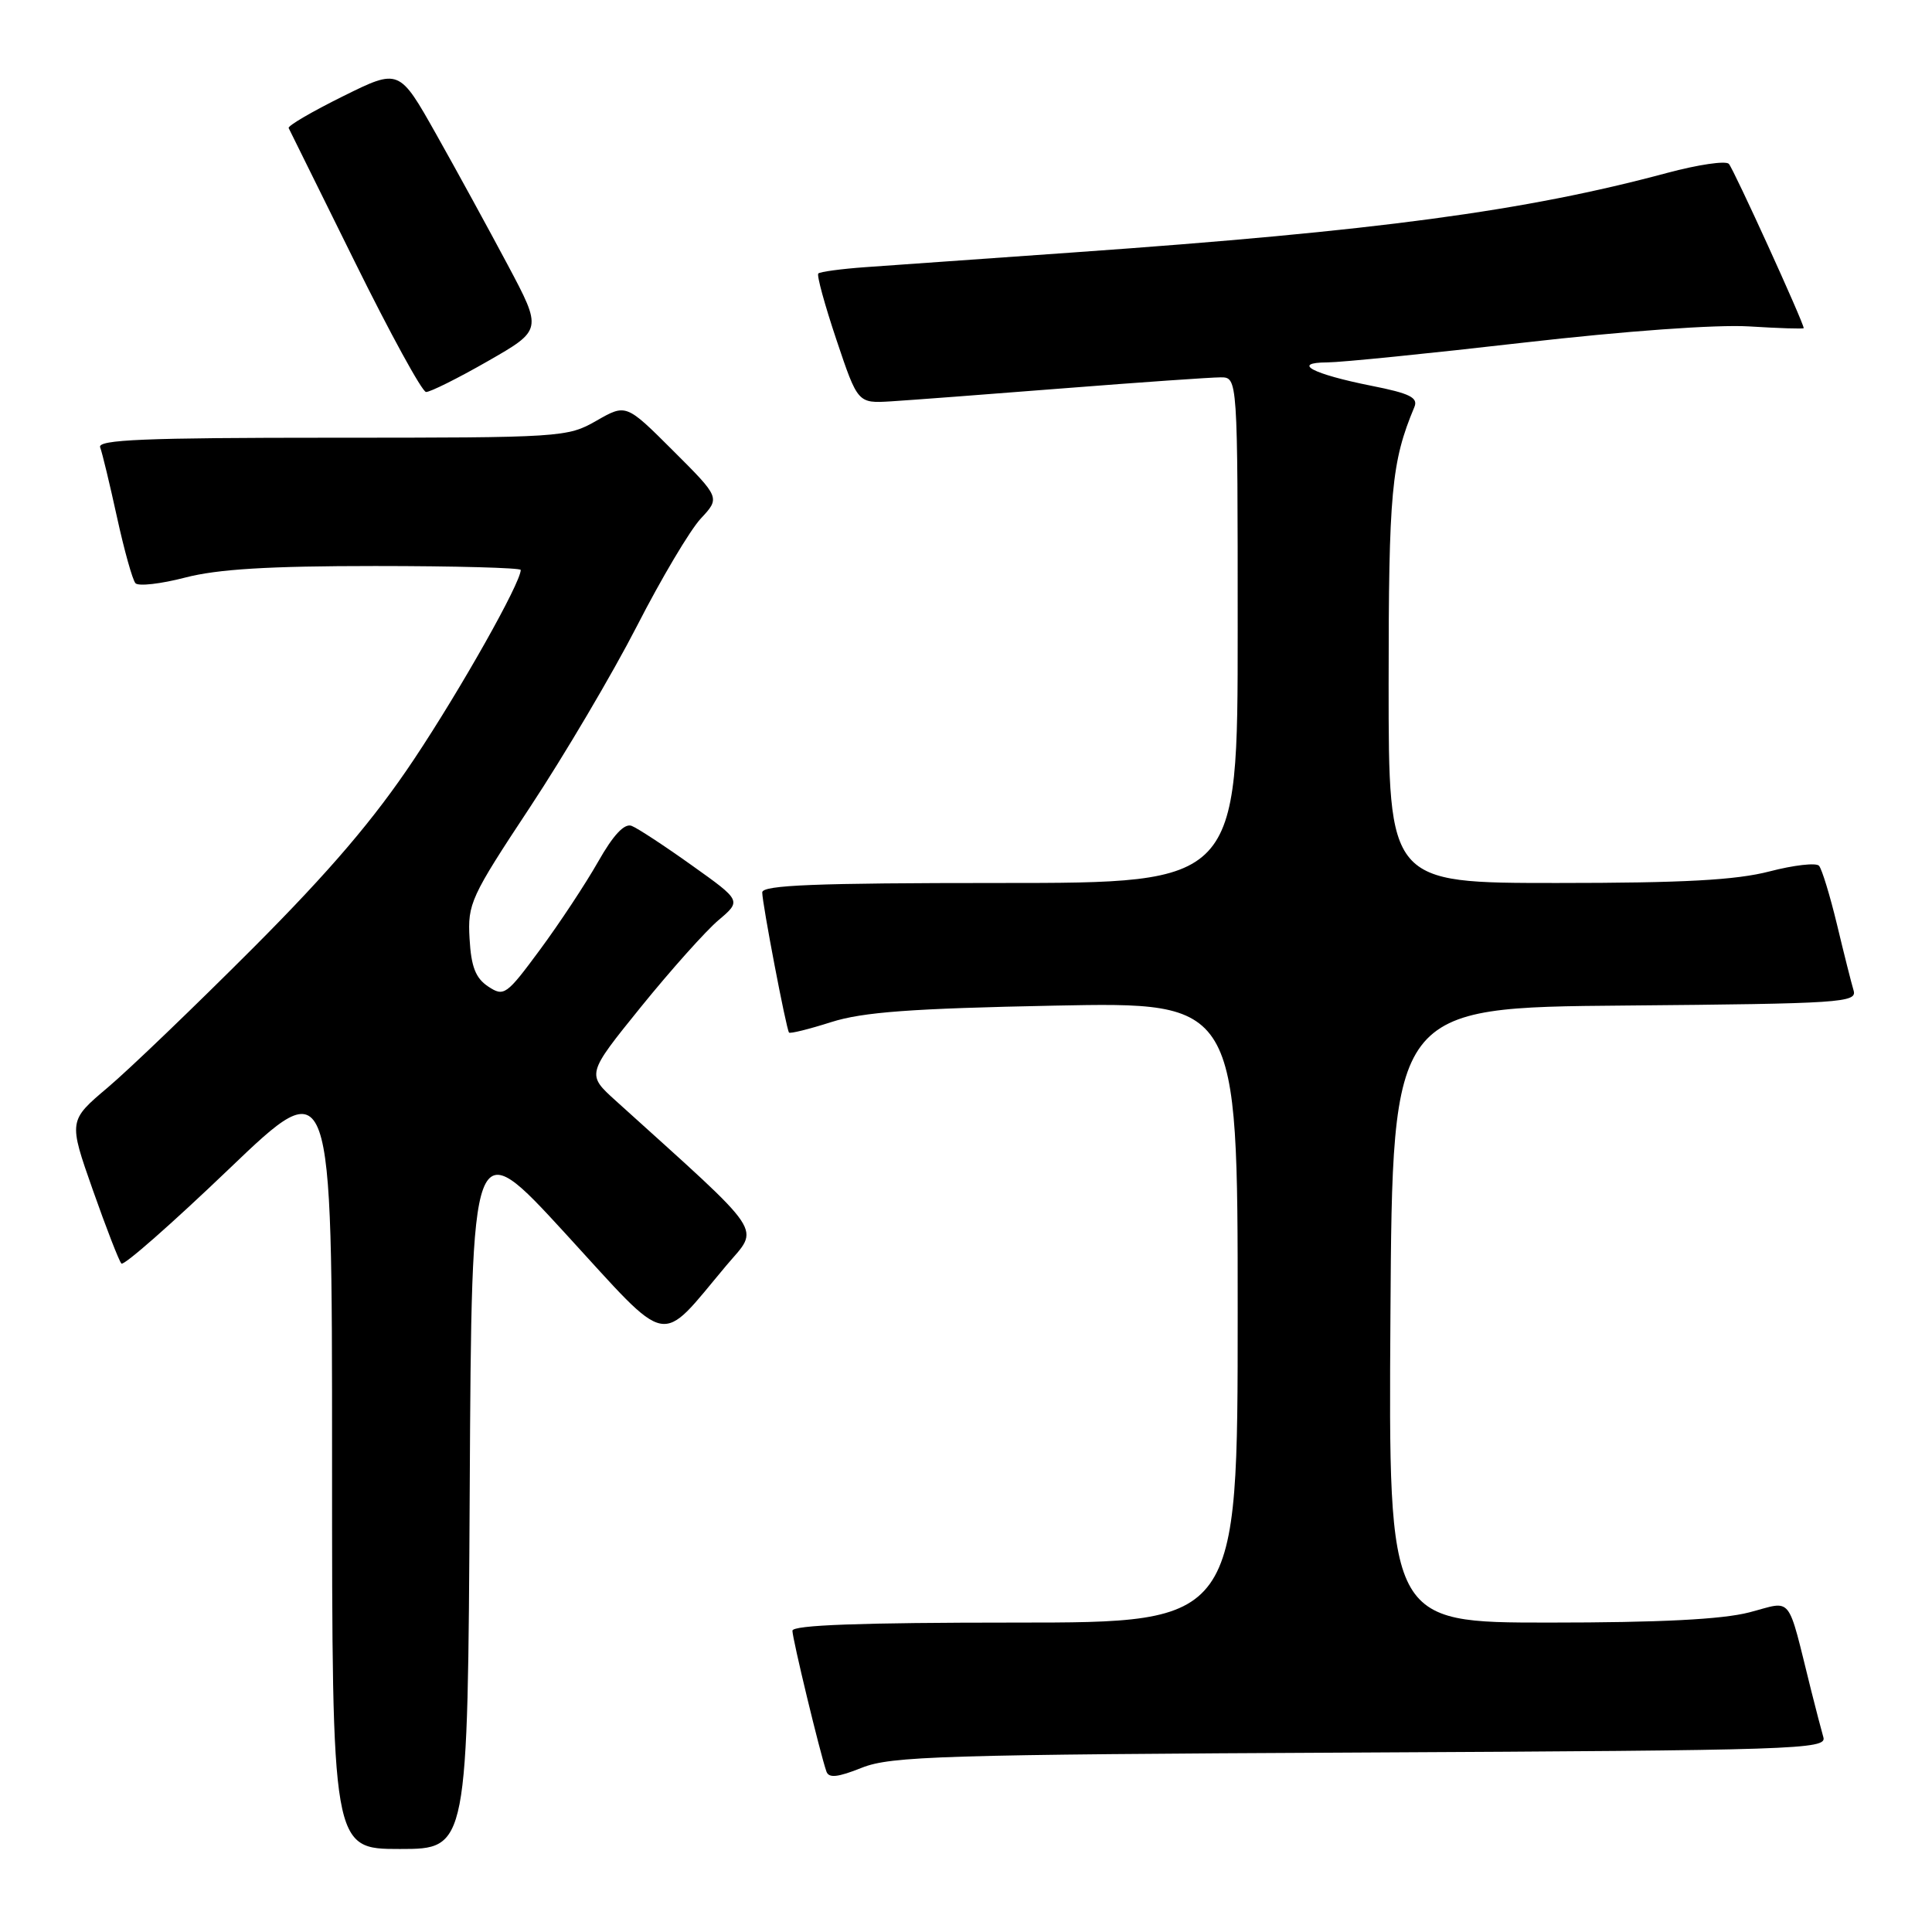<?xml version="1.0" encoding="UTF-8" standalone="no"?>
<!DOCTYPE svg PUBLIC "-//W3C//DTD SVG 1.1//EN" "http://www.w3.org/Graphics/SVG/1.1/DTD/svg11.dtd" >
<svg xmlns="http://www.w3.org/2000/svg" xmlns:xlink="http://www.w3.org/1999/xlink" version="1.1" viewBox="0 0 256 256">
 <g >
 <path fill="currentColor"
d=" M 62.24 197.45 C 62.50 149.91 62.50 149.91 74.93 163.46 C 89.01 178.82 87.19 178.46 96.23 167.70 C 100.67 162.42 101.83 164.15 81.61 145.87 C 77.71 142.35 77.71 142.35 84.93 133.42 C 88.90 128.52 93.53 123.34 95.20 121.93 C 98.25 119.35 98.25 119.35 91.68 114.67 C 88.07 112.09 84.47 109.73 83.69 109.43 C 82.73 109.07 81.26 110.64 79.25 114.19 C 77.59 117.11 74.13 122.35 71.56 125.83 C 67.10 131.87 66.78 132.10 64.69 130.72 C 63.02 129.61 62.43 128.11 62.22 124.38 C 61.95 119.75 62.36 118.86 70.22 106.97 C 74.77 100.08 81.15 89.28 84.39 82.97 C 87.62 76.66 91.43 70.25 92.85 68.72 C 95.43 65.95 95.43 65.95 89.19 59.72 C 82.96 53.50 82.96 53.50 79.03 55.75 C 75.19 57.95 74.43 58.00 43.94 58.00 C 19.15 58.00 12.89 58.26 13.27 59.27 C 13.54 59.97 14.54 64.13 15.50 68.52 C 16.46 72.91 17.56 76.85 17.95 77.28 C 18.34 77.71 21.31 77.37 24.54 76.53 C 28.84 75.41 35.61 75.00 49.71 75.00 C 60.32 75.00 69.00 75.24 69.00 75.52 C 69.00 77.22 61.08 91.28 54.86 100.61 C 49.59 108.52 43.77 115.35 33.56 125.59 C 25.82 133.34 17.15 141.67 14.29 144.09 C 9.07 148.50 9.07 148.50 12.30 157.68 C 14.08 162.73 15.78 167.12 16.09 167.43 C 16.41 167.74 22.81 162.11 30.33 154.91 C 44.00 141.82 44.00 141.82 44.00 193.41 C 44.00 245.00 44.00 245.00 52.99 245.00 C 61.98 245.00 61.98 245.00 62.24 197.45 Z  M 180.30 232.22 C 238.01 231.93 242.07 231.80 241.61 230.21 C 241.34 229.27 240.61 226.47 239.99 224.00 C 236.74 210.99 237.64 212.13 231.78 213.65 C 228.19 214.58 219.94 215.00 205.27 215.00 C 183.98 215.00 183.98 215.00 184.24 174.25 C 184.50 133.50 184.50 133.50 215.31 133.24 C 244.02 132.99 246.09 132.85 245.61 131.24 C 245.32 130.28 244.33 126.35 243.41 122.50 C 242.48 118.65 241.41 115.15 241.03 114.72 C 240.65 114.29 237.69 114.63 234.46 115.47 C 230.03 116.62 223.08 117.00 206.29 117.00 C 184.00 117.00 184.00 117.00 184.00 90.66 C 184.00 65.17 184.37 61.20 187.41 53.94 C 187.94 52.69 186.83 52.13 181.73 51.12 C 173.90 49.56 171.03 48.04 175.89 48.02 C 177.76 48.01 189.46 46.83 201.89 45.40 C 215.35 43.86 227.43 42.99 231.75 43.25 C 235.74 43.50 239.00 43.60 239.00 43.48 C 239.00 42.76 229.70 22.36 229.08 21.71 C 228.66 21.27 224.98 21.82 220.91 22.91 C 202.10 27.97 182.44 30.61 142.50 33.43 C 130.40 34.28 117.88 35.17 114.67 35.40 C 111.47 35.63 108.66 36.01 108.43 36.24 C 108.20 36.46 109.29 40.43 110.84 45.05 C 113.66 53.45 113.66 53.45 118.08 53.18 C 120.51 53.03 130.82 52.25 140.99 51.45 C 151.16 50.65 160.50 50.00 161.74 50.00 C 164.00 50.00 164.00 50.00 164.00 83.50 C 164.00 117.00 164.00 117.00 132.50 117.00 C 107.97 117.00 101.00 117.28 101.00 118.25 C 101.00 119.71 104.18 136.35 104.55 136.82 C 104.69 136.99 107.21 136.37 110.15 135.43 C 114.36 134.10 120.69 133.63 139.75 133.25 C 164.00 132.77 164.00 132.77 164.00 173.89 C 164.00 215.00 164.00 215.00 134.50 215.00 C 113.99 215.00 105.00 215.33 105.00 216.08 C 105.00 217.13 108.64 232.24 109.50 234.72 C 109.81 235.64 110.98 235.52 114.21 234.23 C 118.06 232.70 124.80 232.49 180.30 232.22 Z  M 64.63 47.86 C 71.86 43.72 71.86 43.72 67.28 35.11 C 64.76 30.38 60.50 22.58 57.80 17.79 C 52.89 9.07 52.89 9.07 45.44 12.76 C 41.34 14.79 38.10 16.68 38.25 16.97 C 38.40 17.26 42.34 25.24 47.01 34.69 C 51.68 44.15 55.93 51.91 56.45 51.94 C 56.97 51.97 60.65 50.14 64.63 47.86 Z "/>
</g>
</svg>